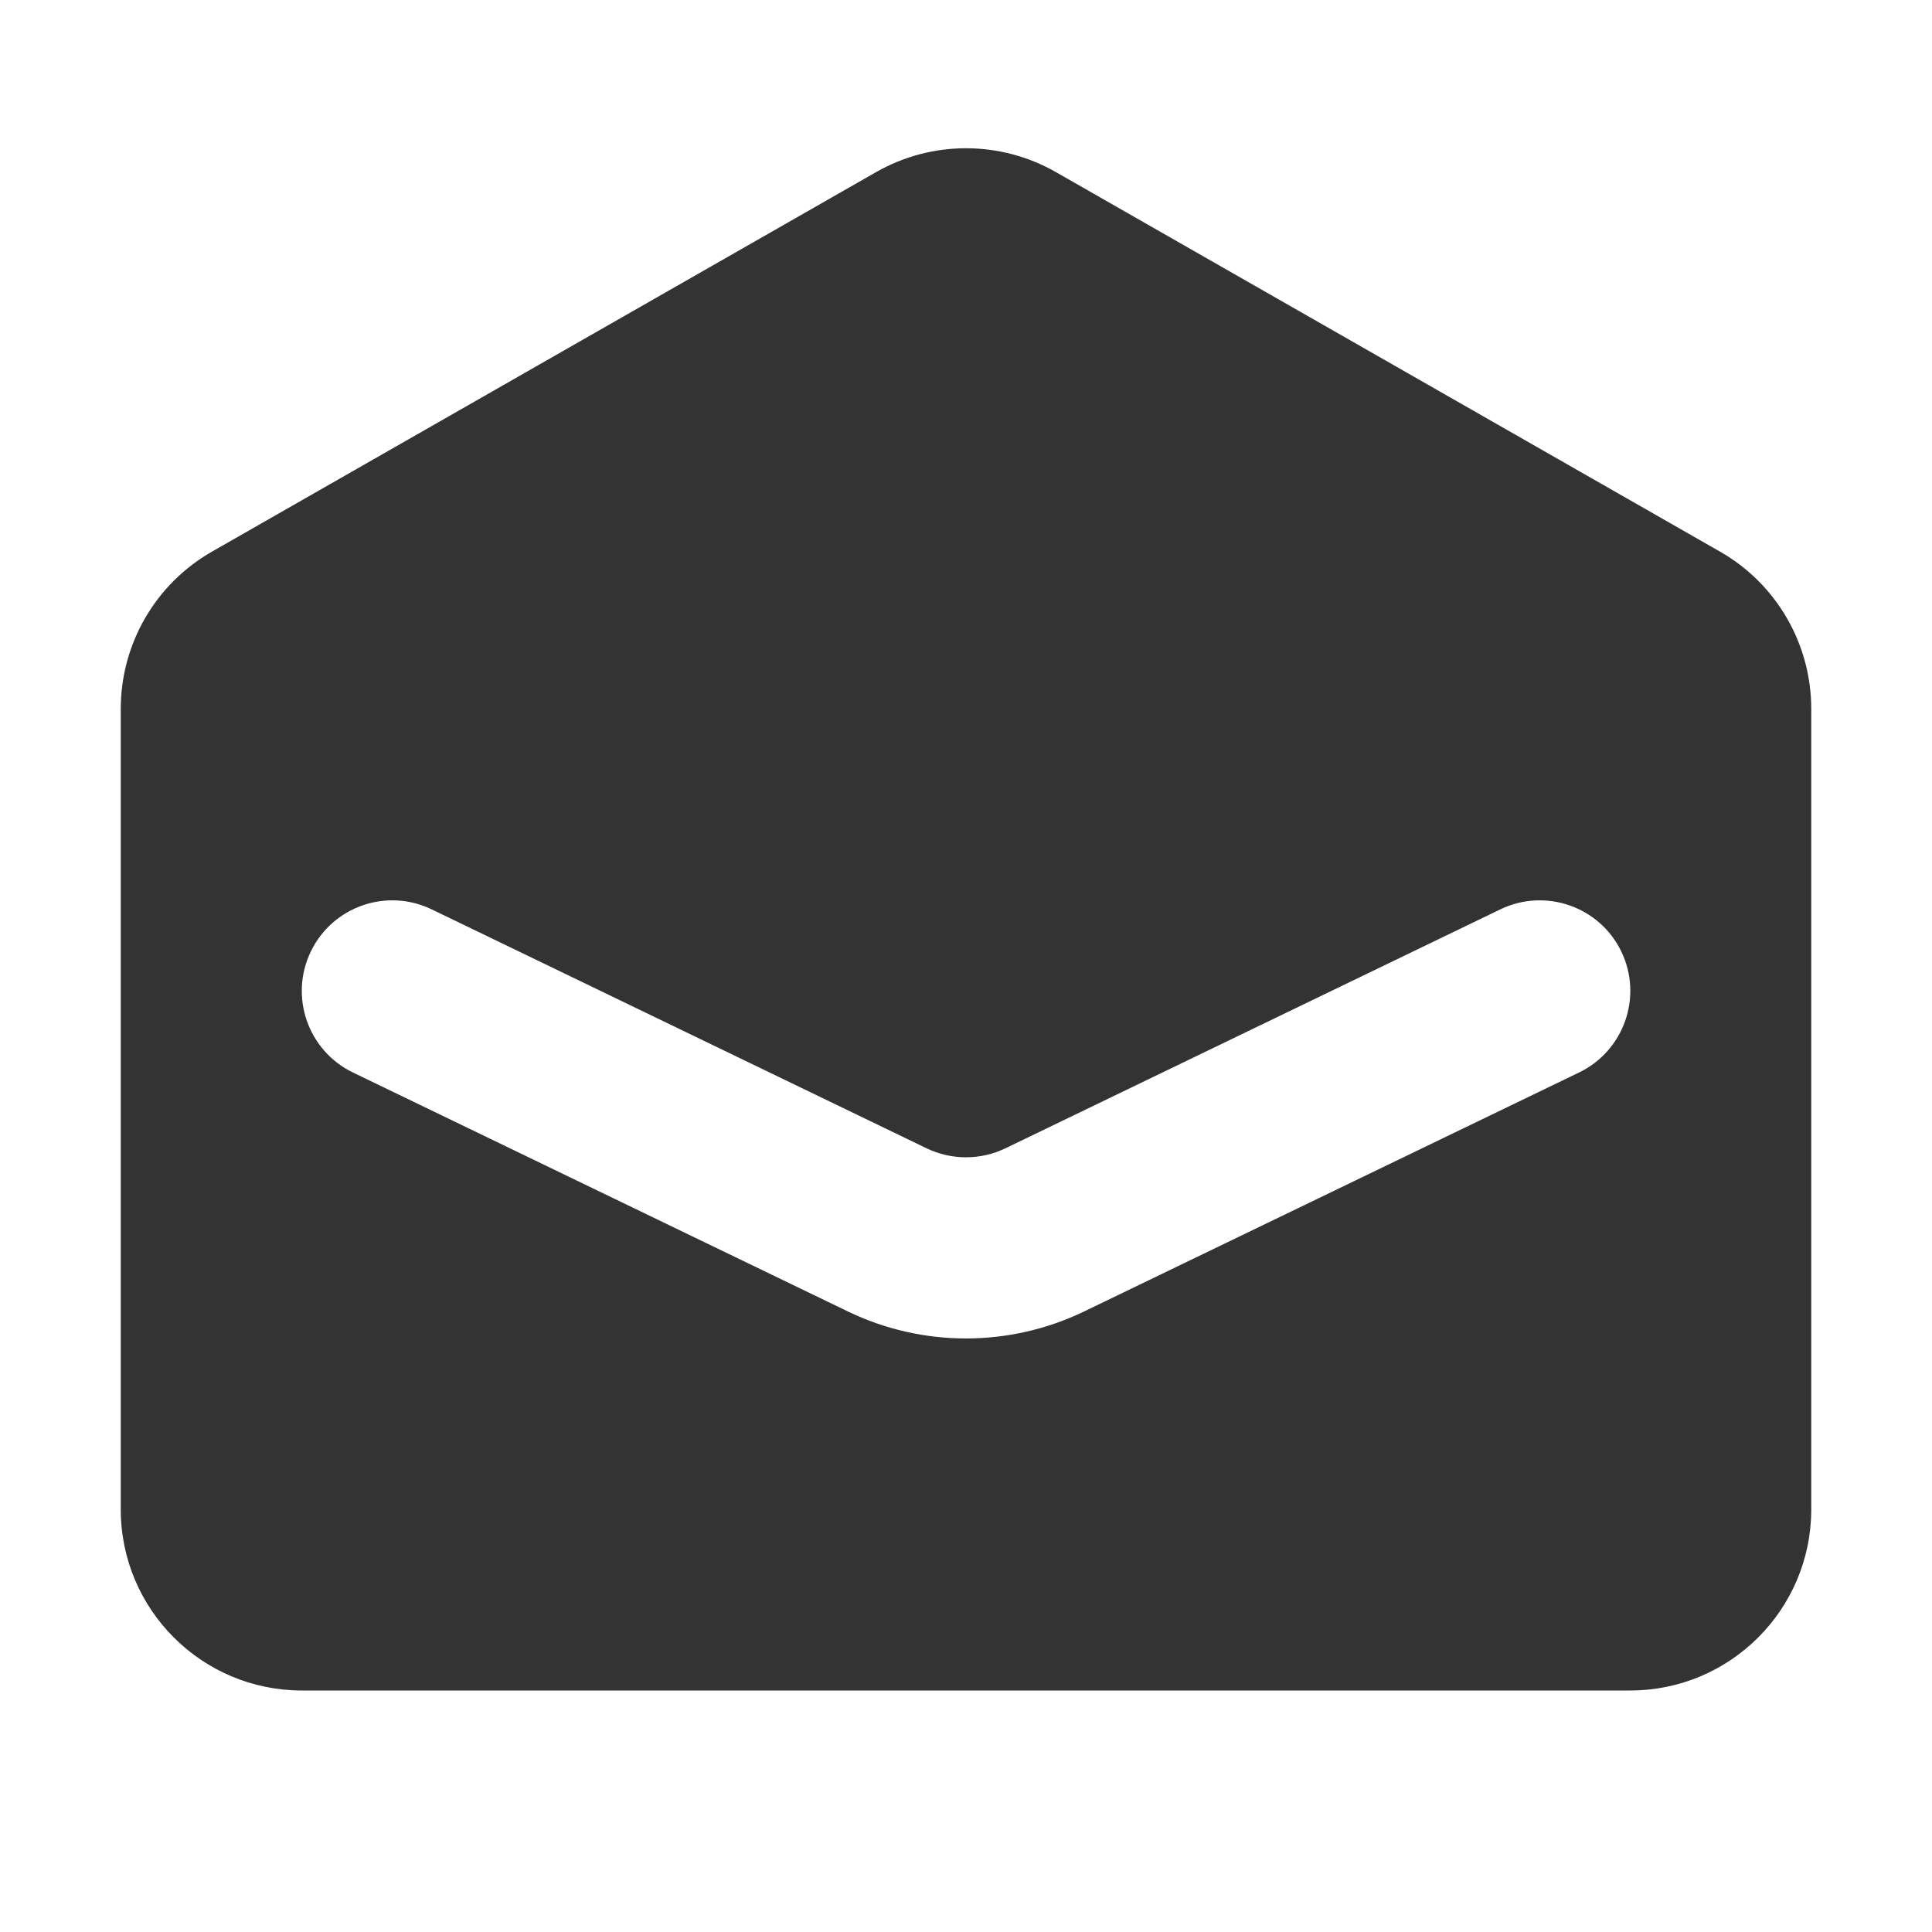<svg width="16" height="16" viewBox="0 0 16 16" fill="none" xmlns="http://www.w3.org/2000/svg">
<path fill-rule="evenodd" clip-rule="evenodd" d="M1.756 4.568C1.288 4.835 1 5.332 1 5.871V12.5C1 13.329 1.672 14 2.5 14H13.5C14.328 14 15 13.329 15 12.5V5.871C15 5.332 14.712 4.835 14.244 4.568L8.744 1.425C8.283 1.162 7.717 1.162 7.256 1.425L1.756 4.568ZM3.575 7.531C3.202 7.351 2.754 7.507 2.574 7.88C2.394 8.253 2.55 8.702 2.923 8.882L7.022 10.861C7.64 11.159 8.36 11.159 8.978 10.861L13.077 8.882C13.45 8.702 13.607 8.253 13.427 7.88C13.247 7.507 12.798 7.351 12.425 7.531L8.326 9.51C8.12 9.609 7.88 9.609 7.674 9.51L3.575 7.531Z" fill="#333333"/>
</svg>
